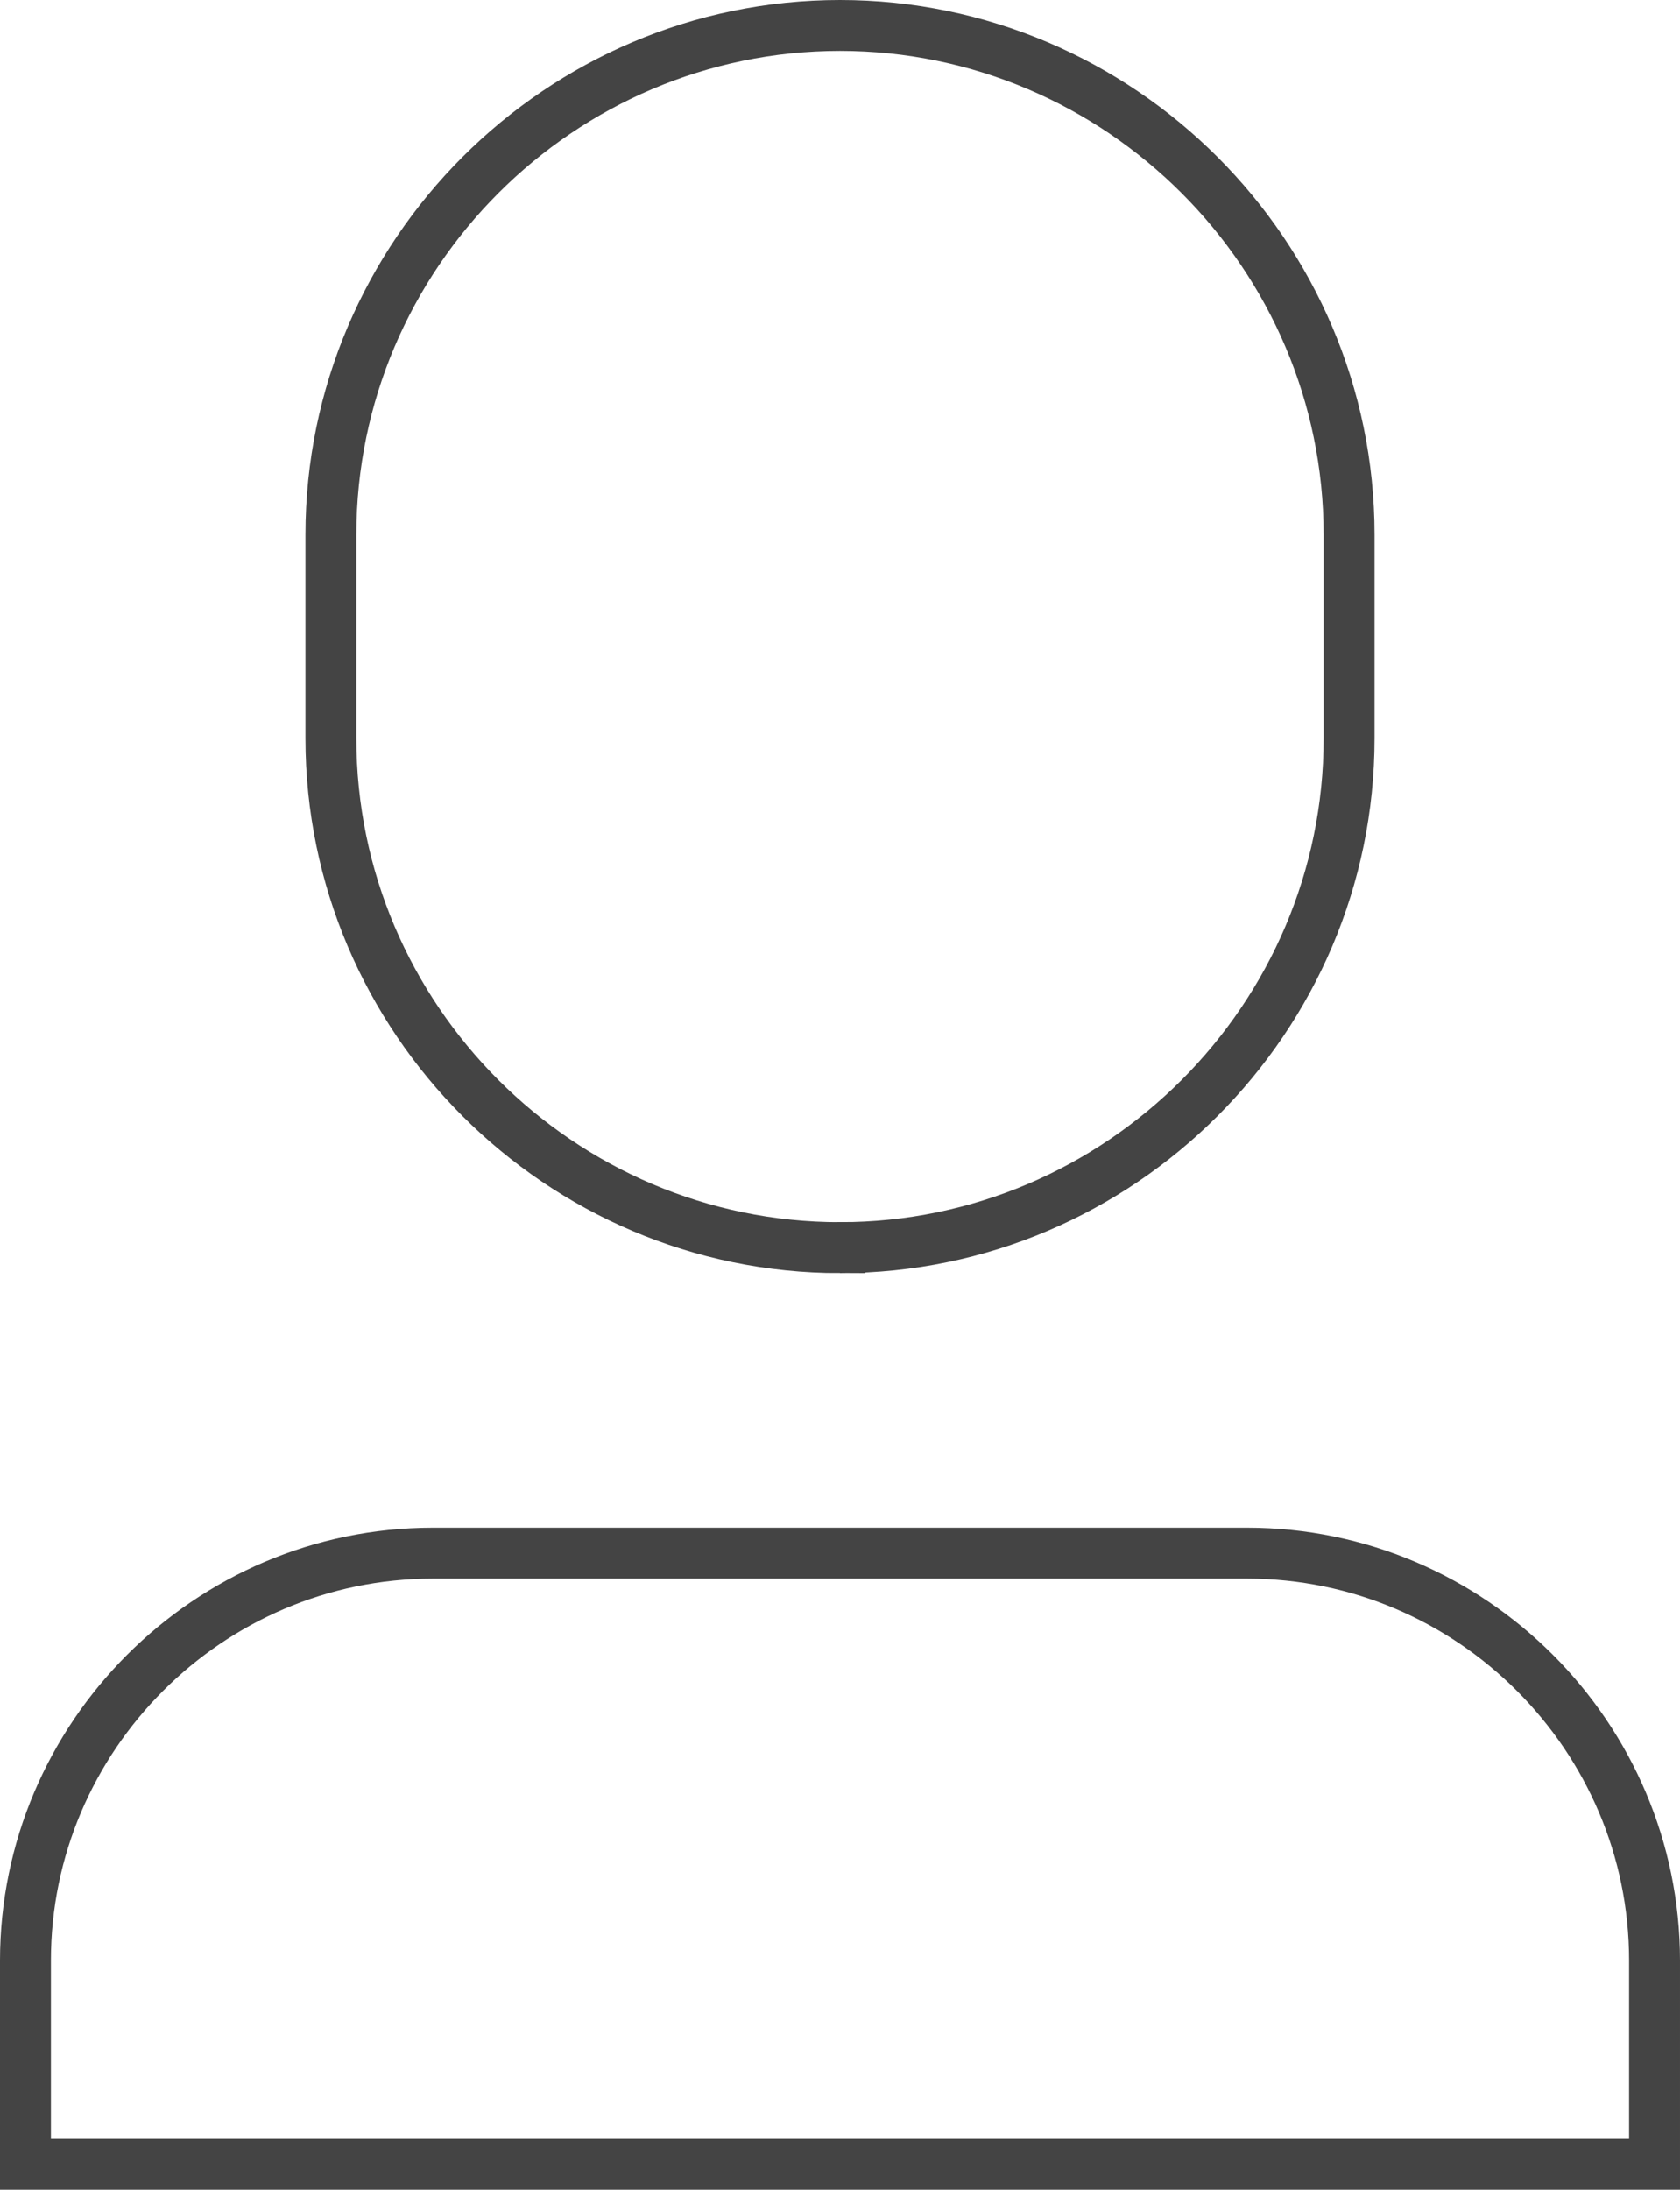 <svg width="33" height="43" viewBox="0 0 33 43" xmlns="http://www.w3.org/2000/svg"><g class="nc-icon-wrapper" fill="#444444"><title>people</title><g stroke="#444444" stroke-width="1" fill="none" fill-rule="evenodd"><path d="M16 24c-5.5 0-10-4.5-10-10v-4C6 4.5 10.5 0 16 0s10 4.5 10 10v4c0 5.5-4.5 10-10 10z" transform="translate(-146 -2406) translate(146 2406) translate(.5 .5)"></path><path d="M24 30H8c-4.4 0-8 3.6-8 8v4h32v-4c0-4.4-3.6-8-8-8z" transform="translate(-146 -2406) translate(146 2406) translate(.5 .5)"></path></g></g></svg>